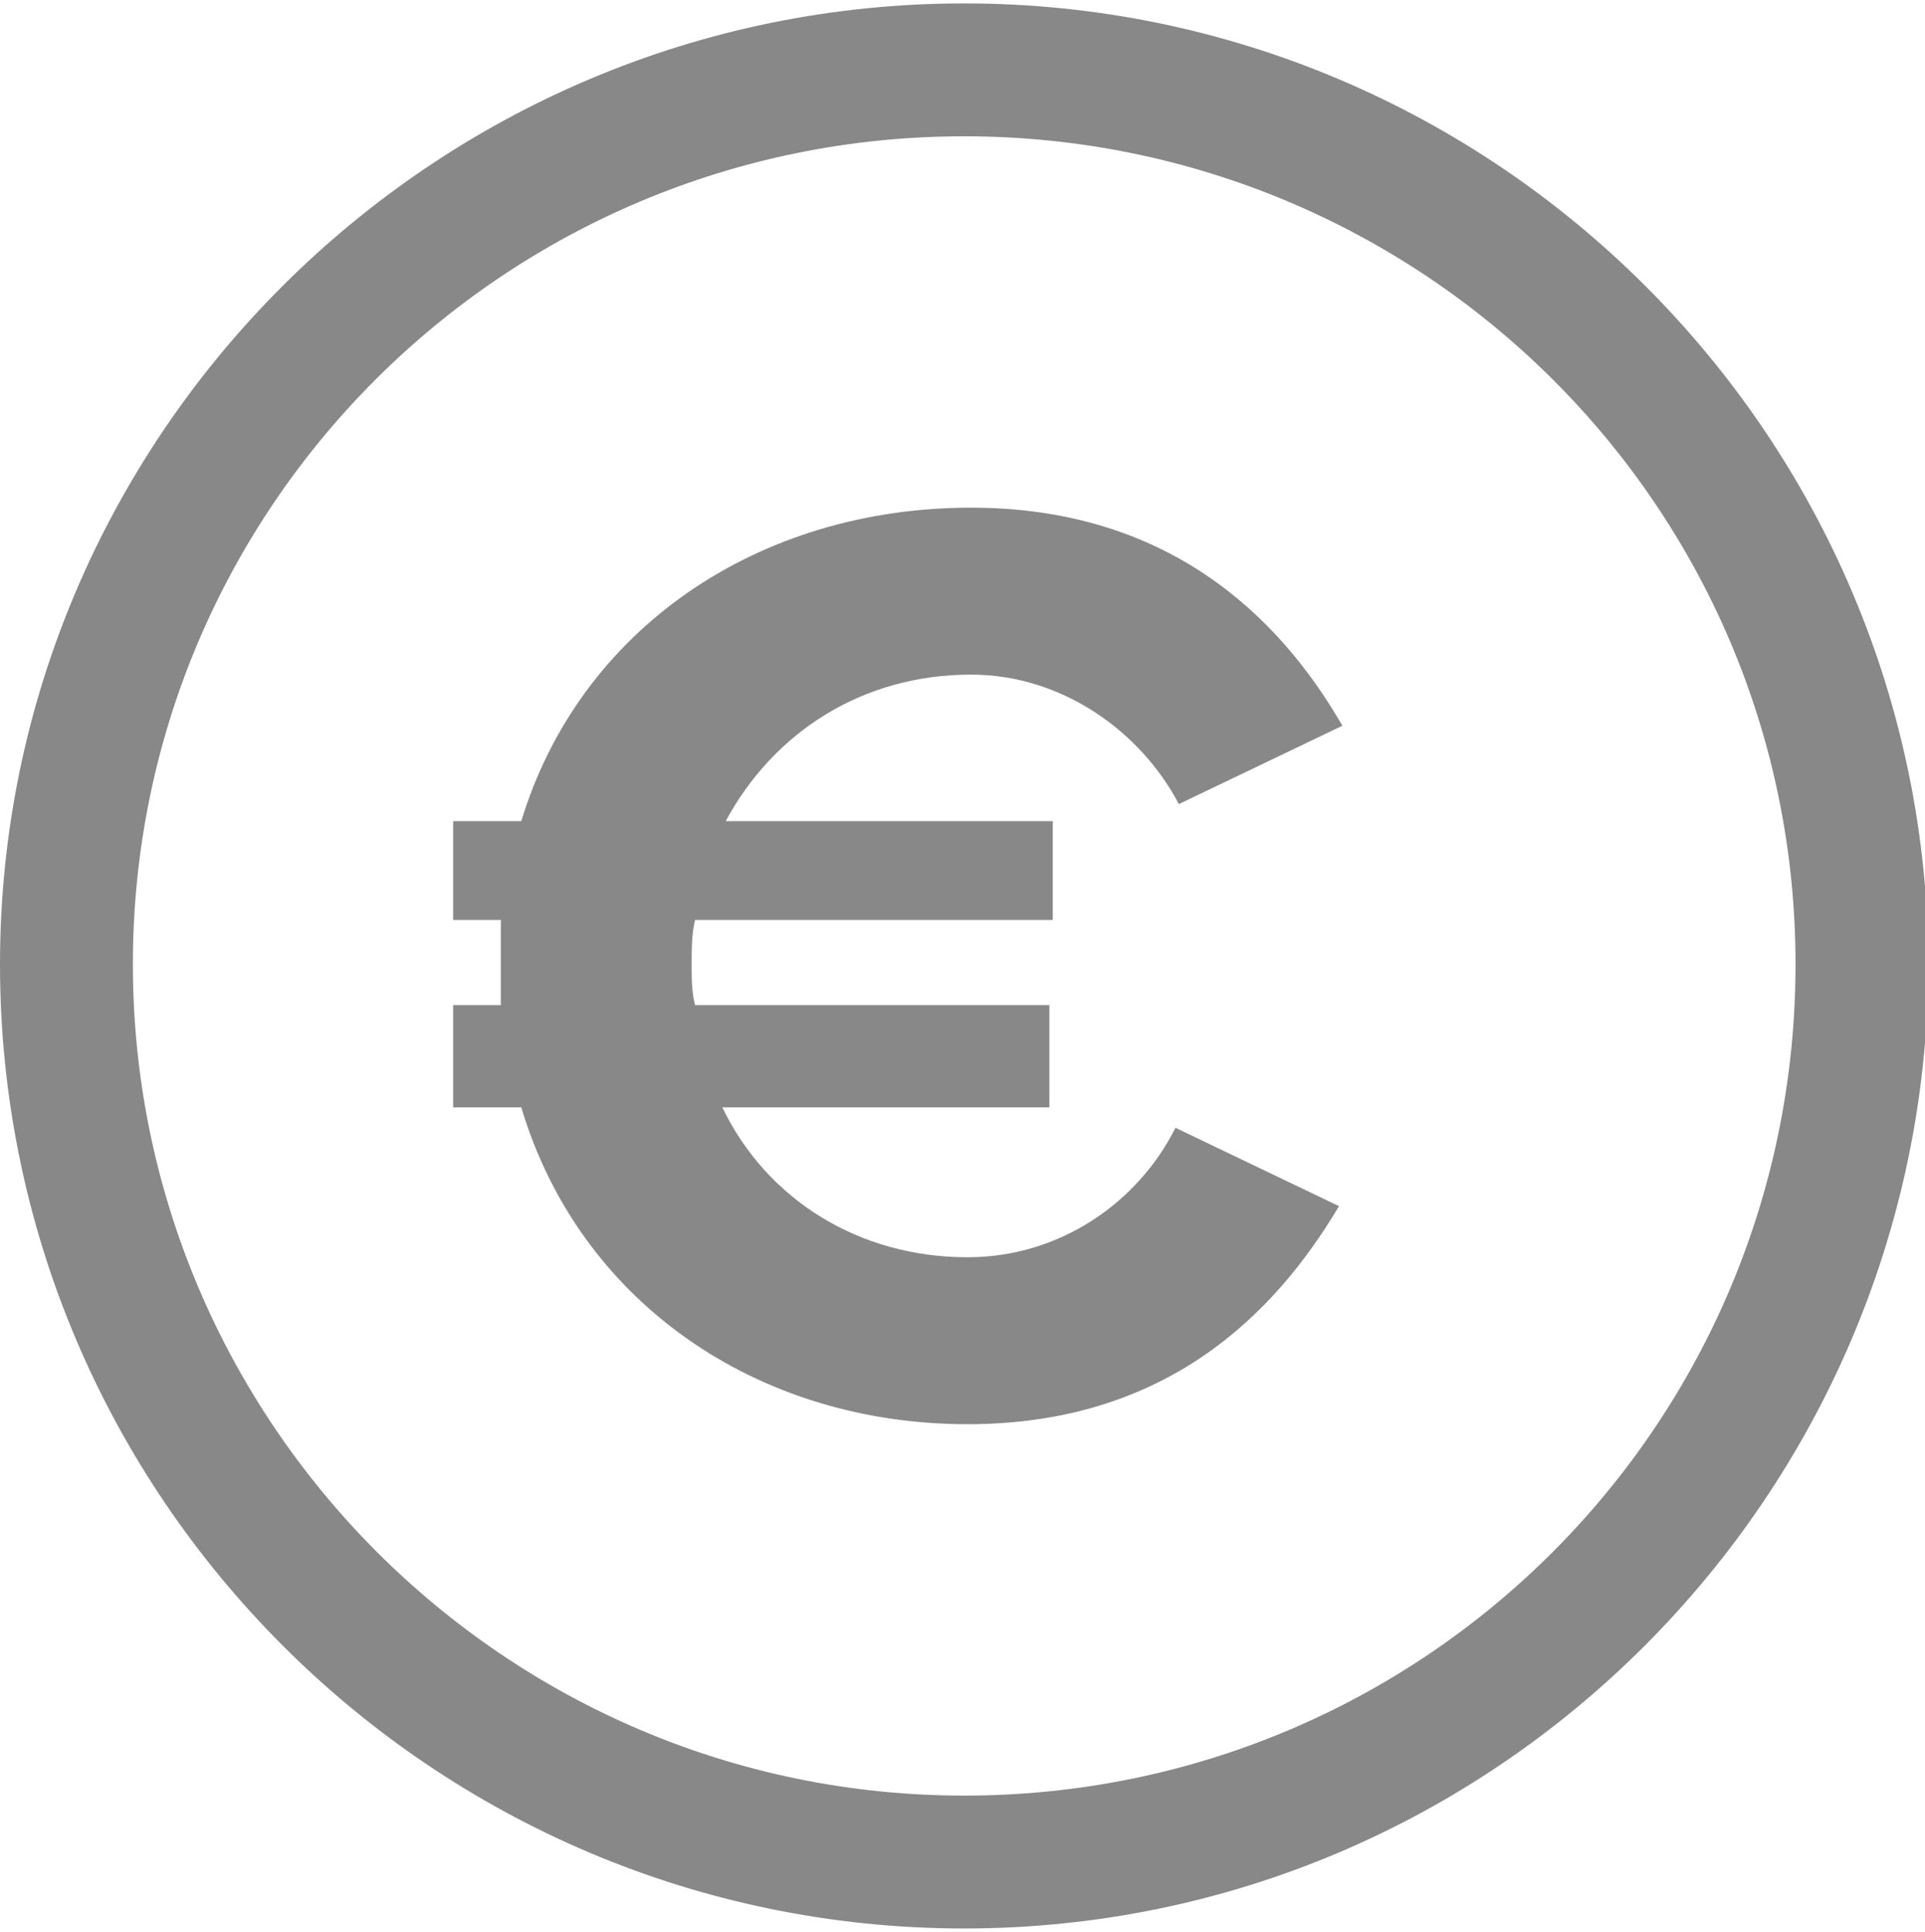 <?xml version="1.0" encoding="utf-8"?>
<!-- Generator: Adobe Illustrator 19.2.0, SVG Export Plug-In . SVG Version: 6.00 Build 0)  -->
<svg version="1.1" id="Layer_1" xmlns="http://www.w3.org/2000/svg" xmlns:xlink="http://www.w3.org/1999/xlink" x="0px" y="0px"
	 viewBox="0 0 56.5 56.7" style="enable-background:new 0 0 56.5 56.7;" xml:space="preserve">
<style type="text/css">
	.st0{fill:#888;}
</style>
<g>
	<g>
		<path class="st0" d="M15.3,32.5h-2v-3h1.4c0-0.4,0-0.8,0-1.2c0-0.4,0-0.9,0-1.3h-1.4v-2.9h2c1.7-5.6,6.9-9.2,13.2-9.2
			c5.7,0,9,3.1,10.9,6.4l-4.8,2.3c-1.1-2.1-3.4-3.8-6.1-3.8c-3.2,0-5.8,1.7-7.2,4.3h9.6V27H20.4c-0.1,0.4-0.1,0.9-0.1,1.3
			c0,0.4,0,0.8,0.1,1.2h10.4v3h-9.6c1.3,2.7,4,4.4,7.2,4.4c2.7,0,5-1.6,6.1-3.8l4.8,2.3c-1.9,3.2-5.1,6.4-10.9,6.4
			C22.2,41.8,17,38.2,15.3,32.5z"/>
	</g>
	<path class="st0" d="M28.3,56.6C12.7,56.6,0,43.9,0,28.3C0,12.8,12.7,0.1,28.3,0.1c15.6,0,28.3,12.7,28.3,28.3
		C56.5,43.9,43.9,56.6,28.3,56.6z M28.3,4C14.8,4,3.9,14.9,3.9,28.3s10.9,24.4,24.4,24.4s24.4-10.9,24.4-24.4S41.7,4,28.3,4z"/>
</g>
</svg>
